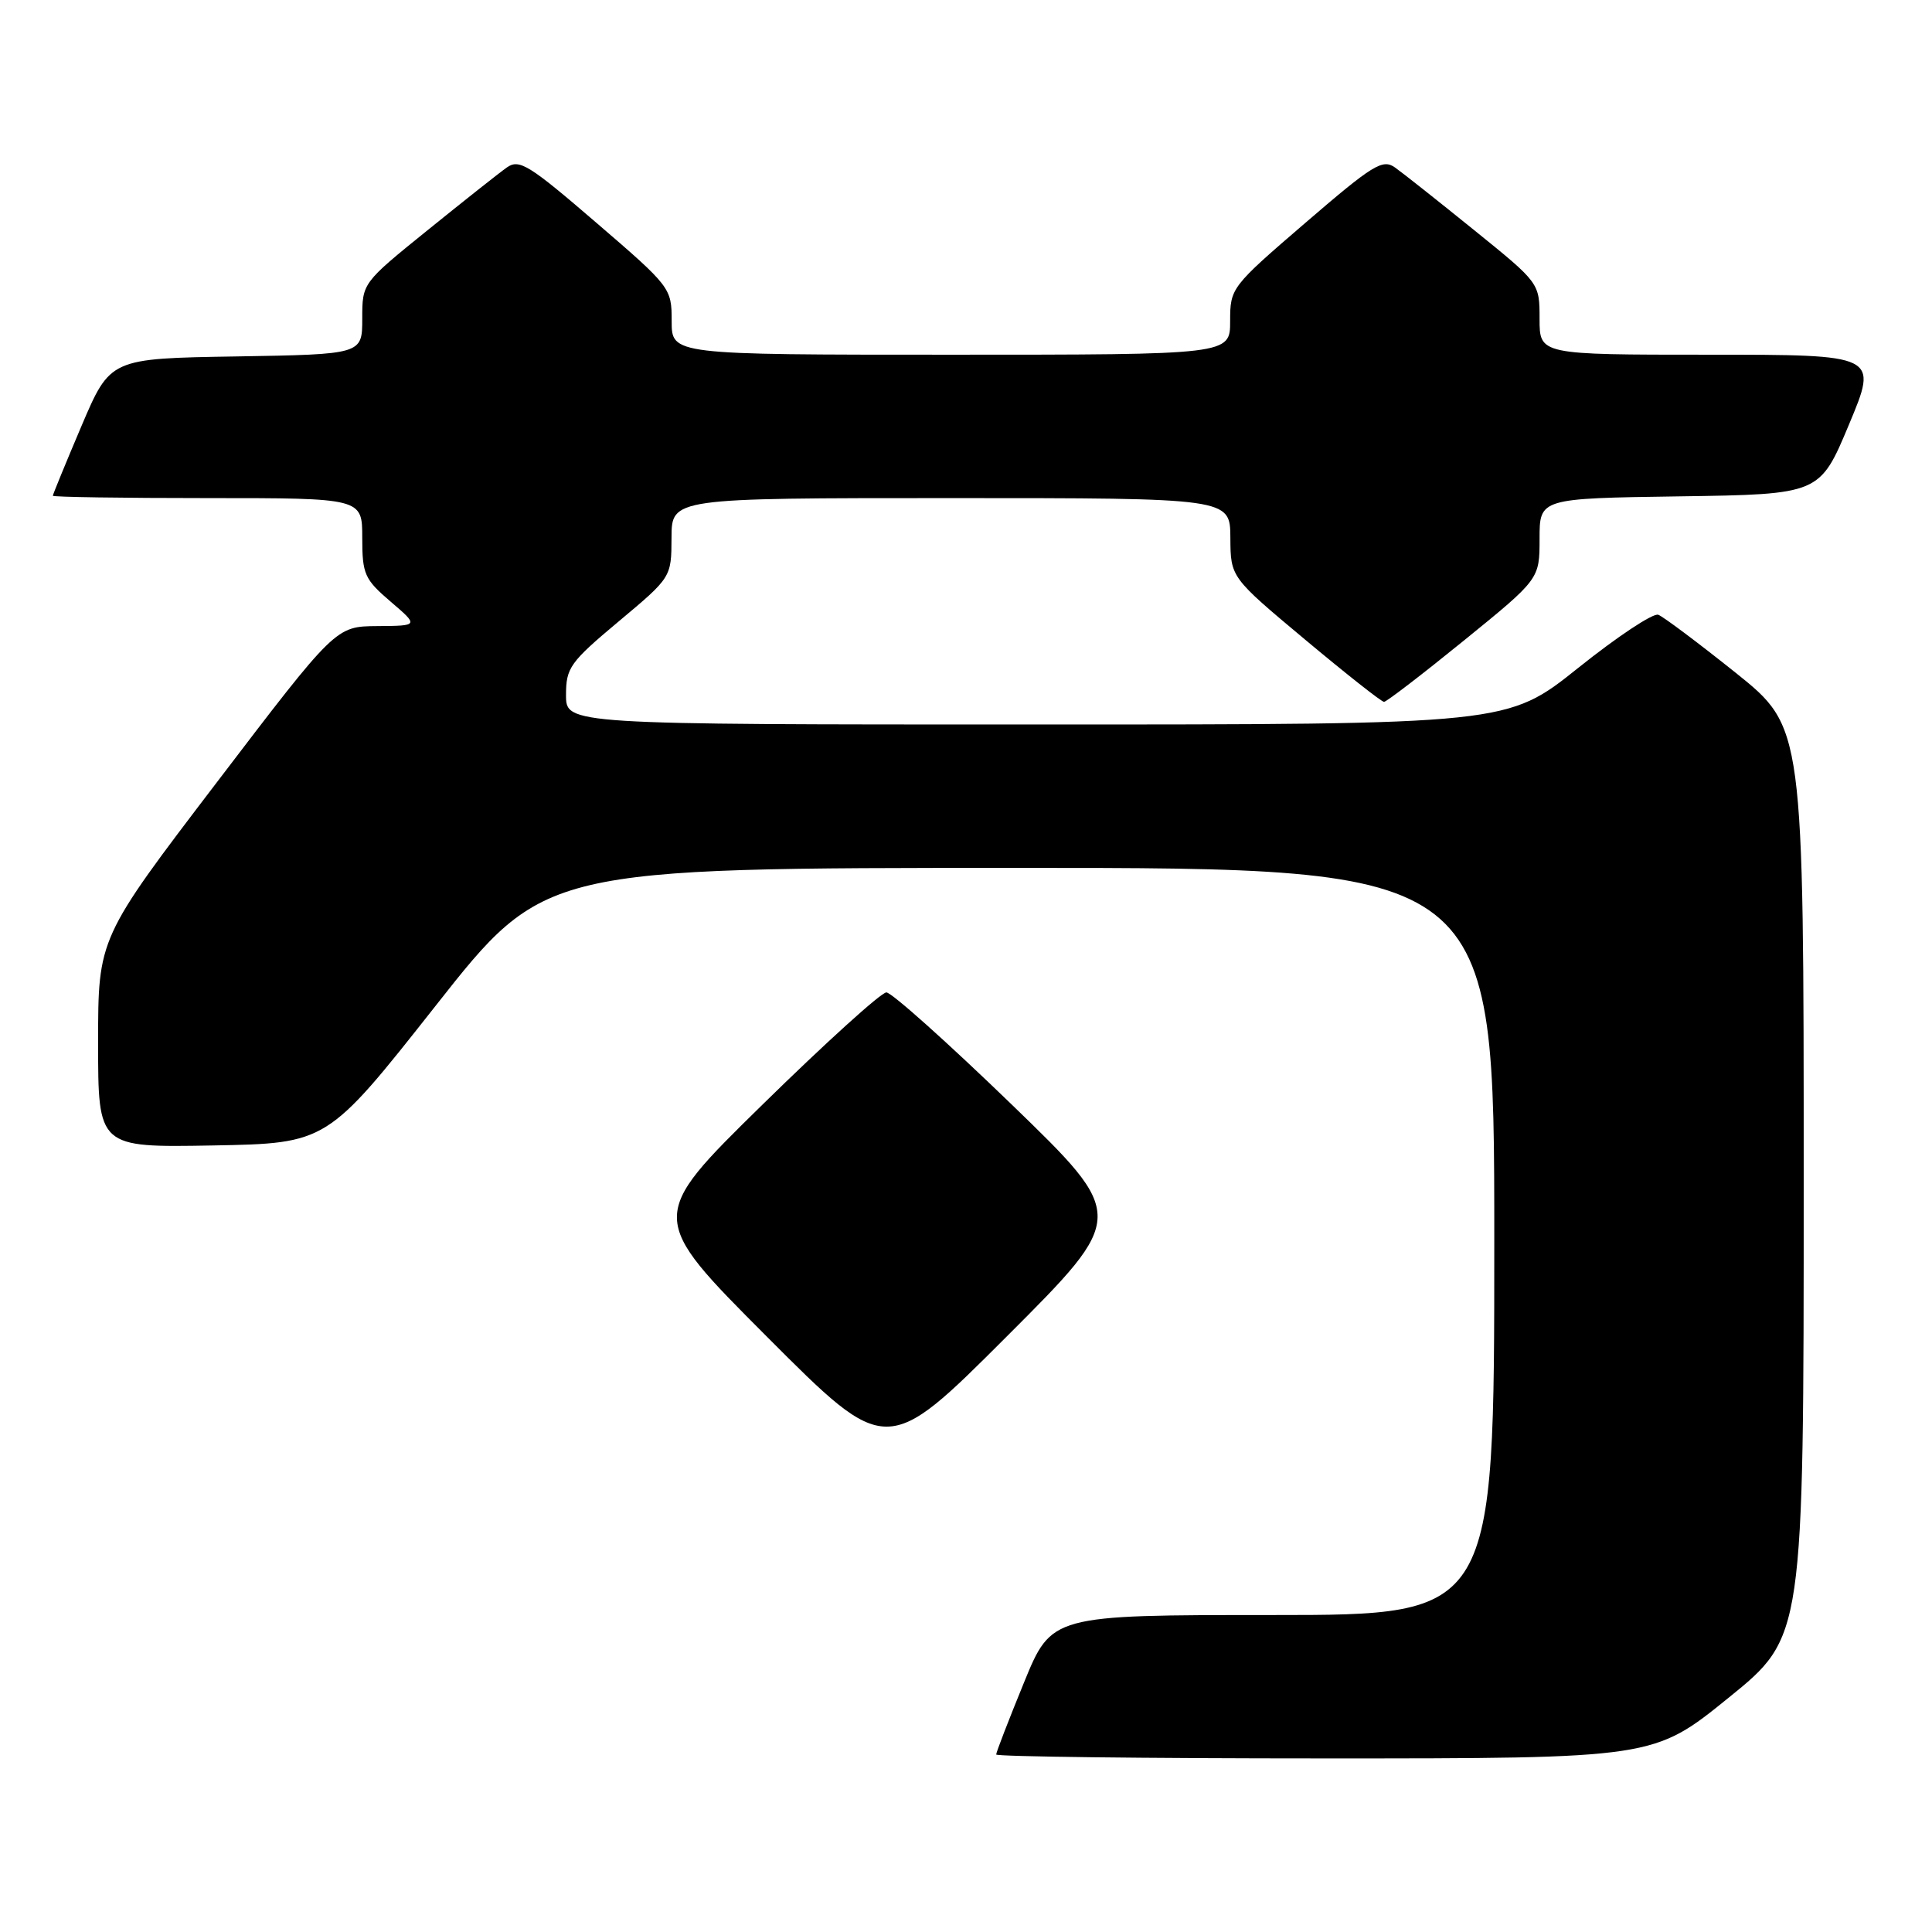 <?xml version="1.0" encoding="UTF-8" standalone="no"?>
<!DOCTYPE svg PUBLIC "-//W3C//DTD SVG 1.1//EN" "http://www.w3.org/Graphics/SVG/1.1/DTD/svg11.dtd" >
<svg xmlns="http://www.w3.org/2000/svg" xmlns:xlink="http://www.w3.org/1999/xlink" version="1.1" viewBox="0 0 256 256">
 <g >
 <path fill="currentColor"
d=" M 229.06 224.95 C 239.00 216.90 239.00 216.90 239.00 156.64 C 239.00 96.37 239.00 96.37 229.98 89.14 C 225.01 85.17 220.40 81.71 219.73 81.46 C 219.05 81.20 214.28 84.37 209.12 88.50 C 199.74 96.00 199.74 96.00 137.37 96.00 C 75.00 96.00 75.00 96.00 75.00 92.09 C 75.00 88.48 75.53 87.74 81.98 82.34 C 88.96 76.50 88.96 76.50 88.98 71.25 C 89.00 66.00 89.00 66.00 126.00 66.00 C 163.00 66.00 163.00 66.00 163.03 71.25 C 163.06 76.50 163.06 76.50 172.93 84.75 C 178.36 89.29 183.06 93.00 183.39 93.00 C 183.71 93.00 188.48 89.34 193.98 84.87 C 204.00 76.73 204.00 76.73 204.00 71.39 C 204.00 66.04 204.00 66.04 222.56 65.77 C 241.13 65.50 241.13 65.50 245.00 56.25 C 248.87 47.00 248.87 47.00 226.44 47.00 C 204.00 47.00 204.00 47.00 204.00 42.25 C 204.00 37.50 204.00 37.50 195.34 30.50 C 190.58 26.65 185.86 22.91 184.84 22.19 C 183.20 21.03 181.92 21.82 173.00 29.50 C 163.12 38.00 163.00 38.16 163.00 42.55 C 163.00 47.00 163.00 47.00 126.00 47.00 C 89.00 47.00 89.00 47.00 89.00 42.55 C 89.00 38.16 88.88 38.00 79.00 29.50 C 70.08 21.82 68.80 21.03 67.16 22.19 C 66.14 22.91 61.42 26.65 56.66 30.50 C 48.00 37.50 48.00 37.50 48.00 42.23 C 48.00 46.95 48.00 46.95 31.30 47.23 C 14.61 47.50 14.61 47.50 10.80 56.44 C 8.71 61.36 7.00 65.53 7.00 65.69 C 7.00 65.86 16.22 66.00 27.50 66.00 C 48.00 66.00 48.00 66.00 48.00 71.25 C 48.00 76.08 48.30 76.76 51.75 79.71 C 55.50 82.92 55.50 82.92 49.99 82.96 C 44.48 83.00 44.48 83.00 28.74 103.65 C 13.00 124.29 13.00 124.29 13.00 138.17 C 13.00 152.05 13.00 152.05 28.18 151.78 C 43.35 151.50 43.35 151.50 57.74 133.25 C 72.12 115.00 72.12 115.00 135.06 115.00 C 198.00 115.00 198.00 115.00 198.00 164.50 C 198.00 214.00 198.00 214.00 168.67 214.00 C 139.34 214.00 139.34 214.00 135.67 222.98 C 133.65 227.92 132.00 232.19 132.00 232.48 C 132.00 232.76 151.60 233.00 175.56 233.00 C 219.12 233.00 219.12 233.00 229.06 224.95 Z  M 134.02 146.32 C 125.59 138.17 118.14 131.50 117.45 131.50 C 116.76 131.50 109.36 138.20 101.00 146.40 C 85.82 161.29 85.82 161.29 101.65 177.15 C 117.48 193.01 117.48 193.01 133.41 177.08 C 149.34 161.15 149.34 161.15 134.02 146.32 Z "/>
</g>
</svg>
